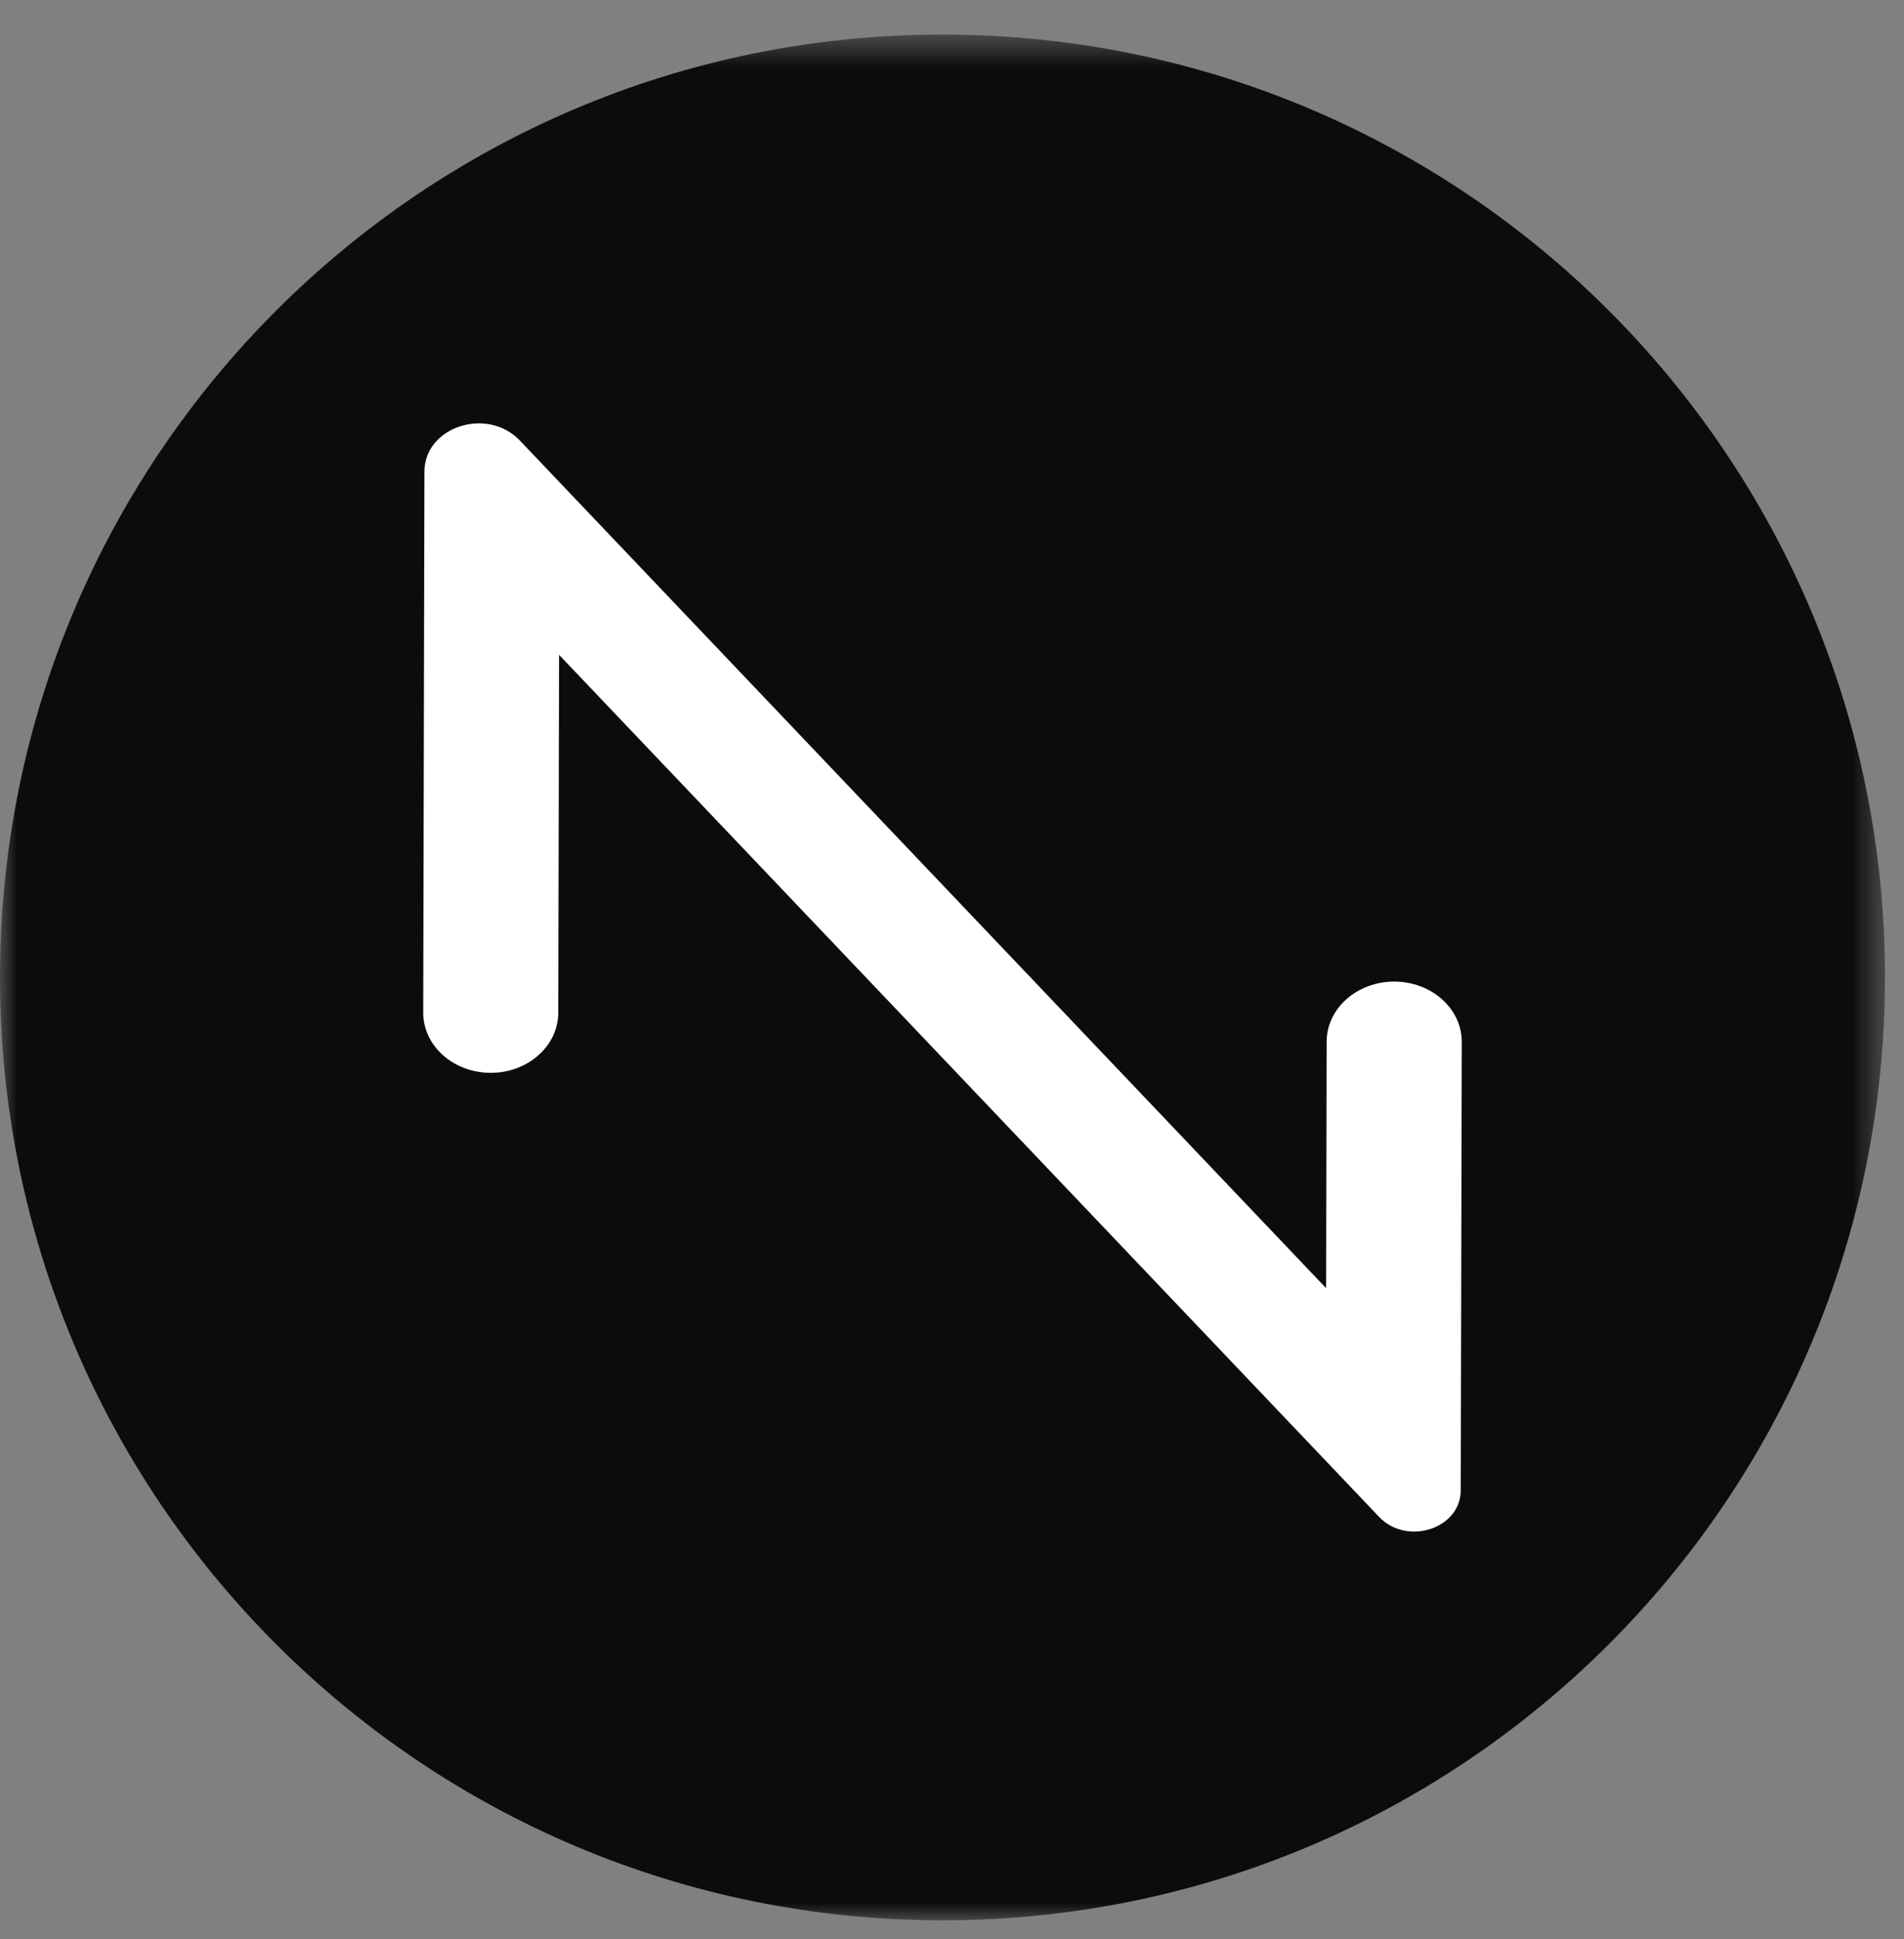 <svg xmlns="http://www.w3.org/2000/svg" xmlns:xlink="http://www.w3.org/1999/xlink" width="55" height="56" viewBox="0 0 55 56">
    <rect x="0" y="0" width="55" height="56" fill="#808080" stroke="none"/>
    <defs>
        <path id="2lom4bfcwa" d="M0.001 0.549L54.451 0.549 54.451 55 0.001 55z"/>
    </defs>
    <g fill="none" fill-rule="evenodd">
        <g>
            <g>
                <g transform="translate(-78 -44) translate(78 44) translate(0 .45)">
                    <mask id="5n3i5rmyxb" fill="#fff">
                        <use xlink:href="#2lom4bfcwa"/>
                    </mask>
                    <path fill="#0C0C0C" d="M54.45 27.774C54.45 42.81 42.263 55 27.226 55 12.189 55 0 42.81 0 27.774S12.189.548 27.225.548c15.037 0 27.226 12.19 27.226 27.226" mask="url(#5n3i5rmyxb)"/>
                </g>
                <path fill="#FFF" d="M12.26 13.615c.004-1.293 1.815-1.882 2.756-.895l23.291 24.477.015-7.118c.002-.96.877-1.735 1.956-1.735 1.077.002 1.95.784 1.947 1.743l-.029 12.948c-.003 1.108-1.554 1.612-2.358.767L16.15 18.909l-.024 10.338c-.003.958-.879 1.734-1.955 1.732-1.077-.003-1.948-.781-1.946-1.74l.035-15.624z" transform="translate(-78 -44) translate(78 44)"/>
            </g>
        </g>
    </g>
</svg>
